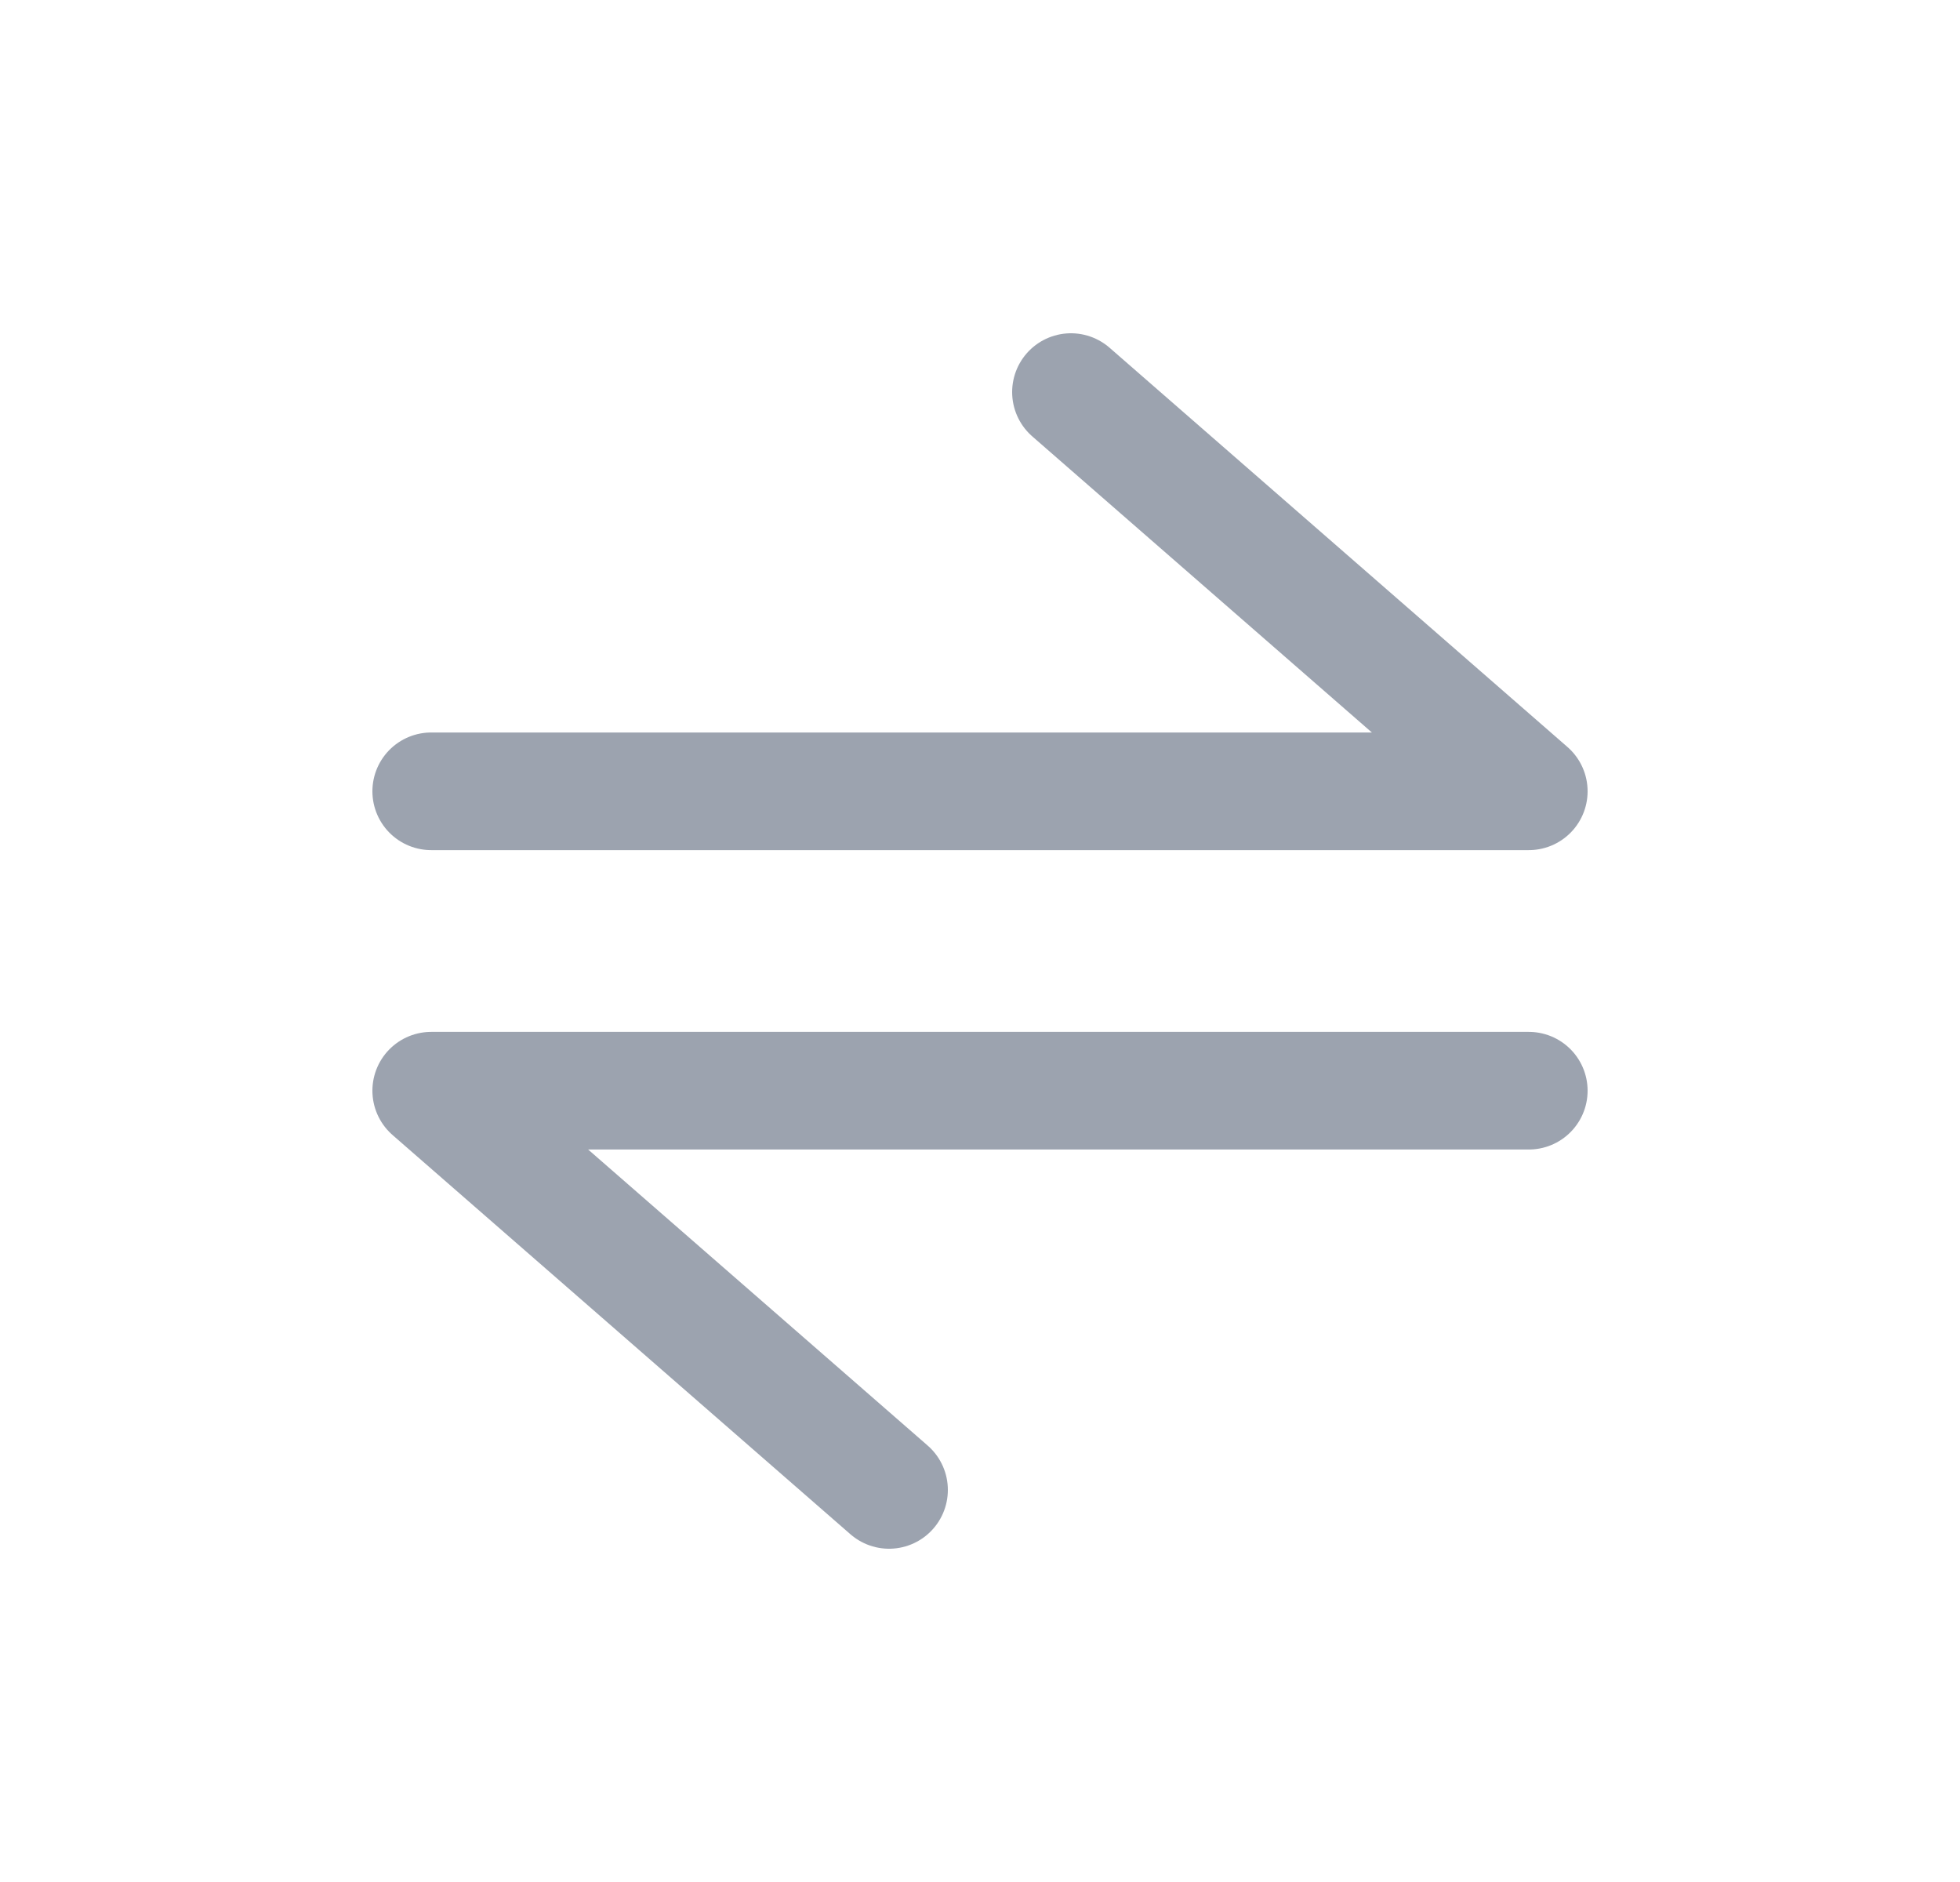 <svg width="25" height="24" viewBox="0 0 25 24" fill="none" xmlns="http://www.w3.org/2000/svg">
<path d="M5.5 10.091H19.5L13.66 5" stroke="#9CA3AF" stroke-width="1.5" stroke-linecap="round" stroke-linejoin="round"/>
<path d="M19.5 13.909L5.5 13.909L11.34 19" stroke="#9CA3AF" stroke-width="1.5" stroke-linecap="round" stroke-linejoin="round"/>
</svg>
